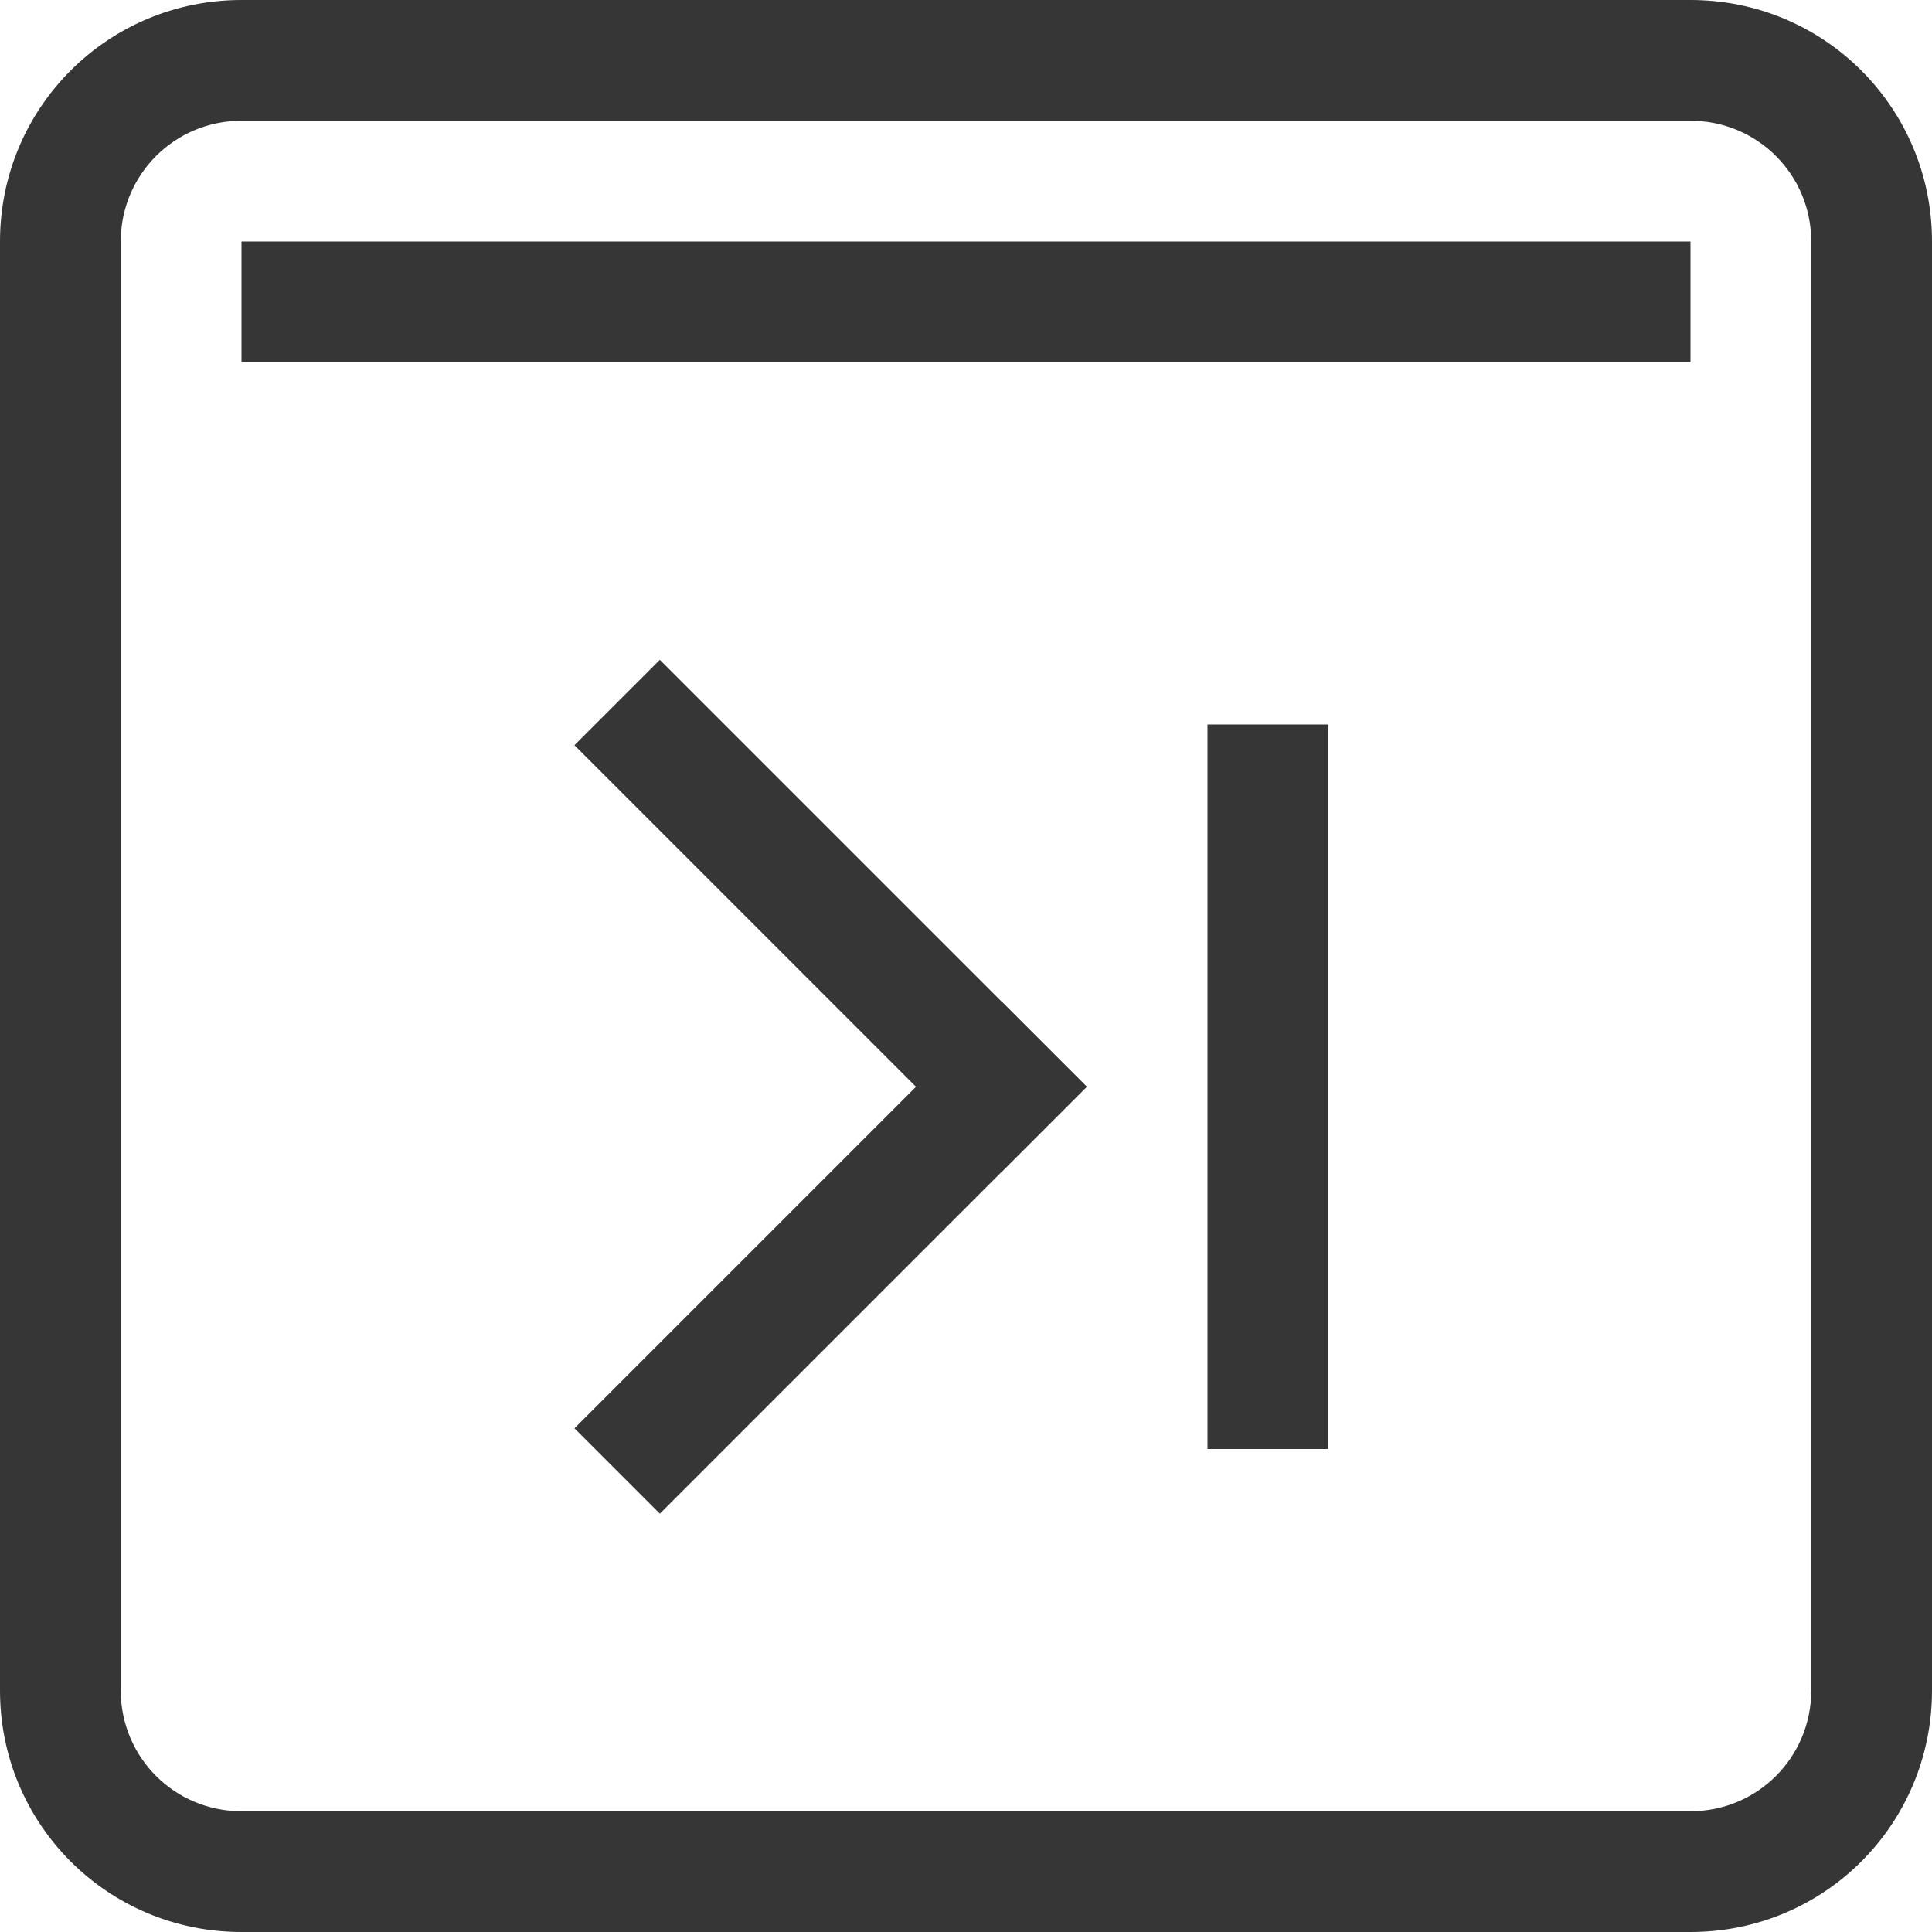 <?xml version="1.0" encoding="UTF-8"?>
<svg width="16" height="16" xmlns="http://www.w3.org/2000/svg">
 <path d="M2 0C.892 0 0 .892 0 2v12c0 1.108.892 2 2 2h12c1.108 0 2-.892 2-2V2c0-1.108-.892-2-2-2H2zm0 1h12c.554 0 1 .446 1 1v12c0 .554-.446 1-1 1H2c-.554 0-1-.446-1-1V2c0-.554.446-1 1-1z" fill="#363636" fill-rule="evenodd"/>
 <rect x="2" y="2" width="12" height="1" rx="0" ry="0" fill="#363636" fill-rule="evenodd"/>
 <path d="m10 6h1v6h-1z" fill="#363636" fill-rule="evenodd"/>
 <path transform="rotate(45)" d="m7.728 0h5v1h-5z" fill="#363636" fill-rule="evenodd"/>
 <path transform="scale(1 -1) rotate(45)" d="m-5-12.728h5v1h-5z" fill="#363636" fill-rule="evenodd"/>
</svg>
